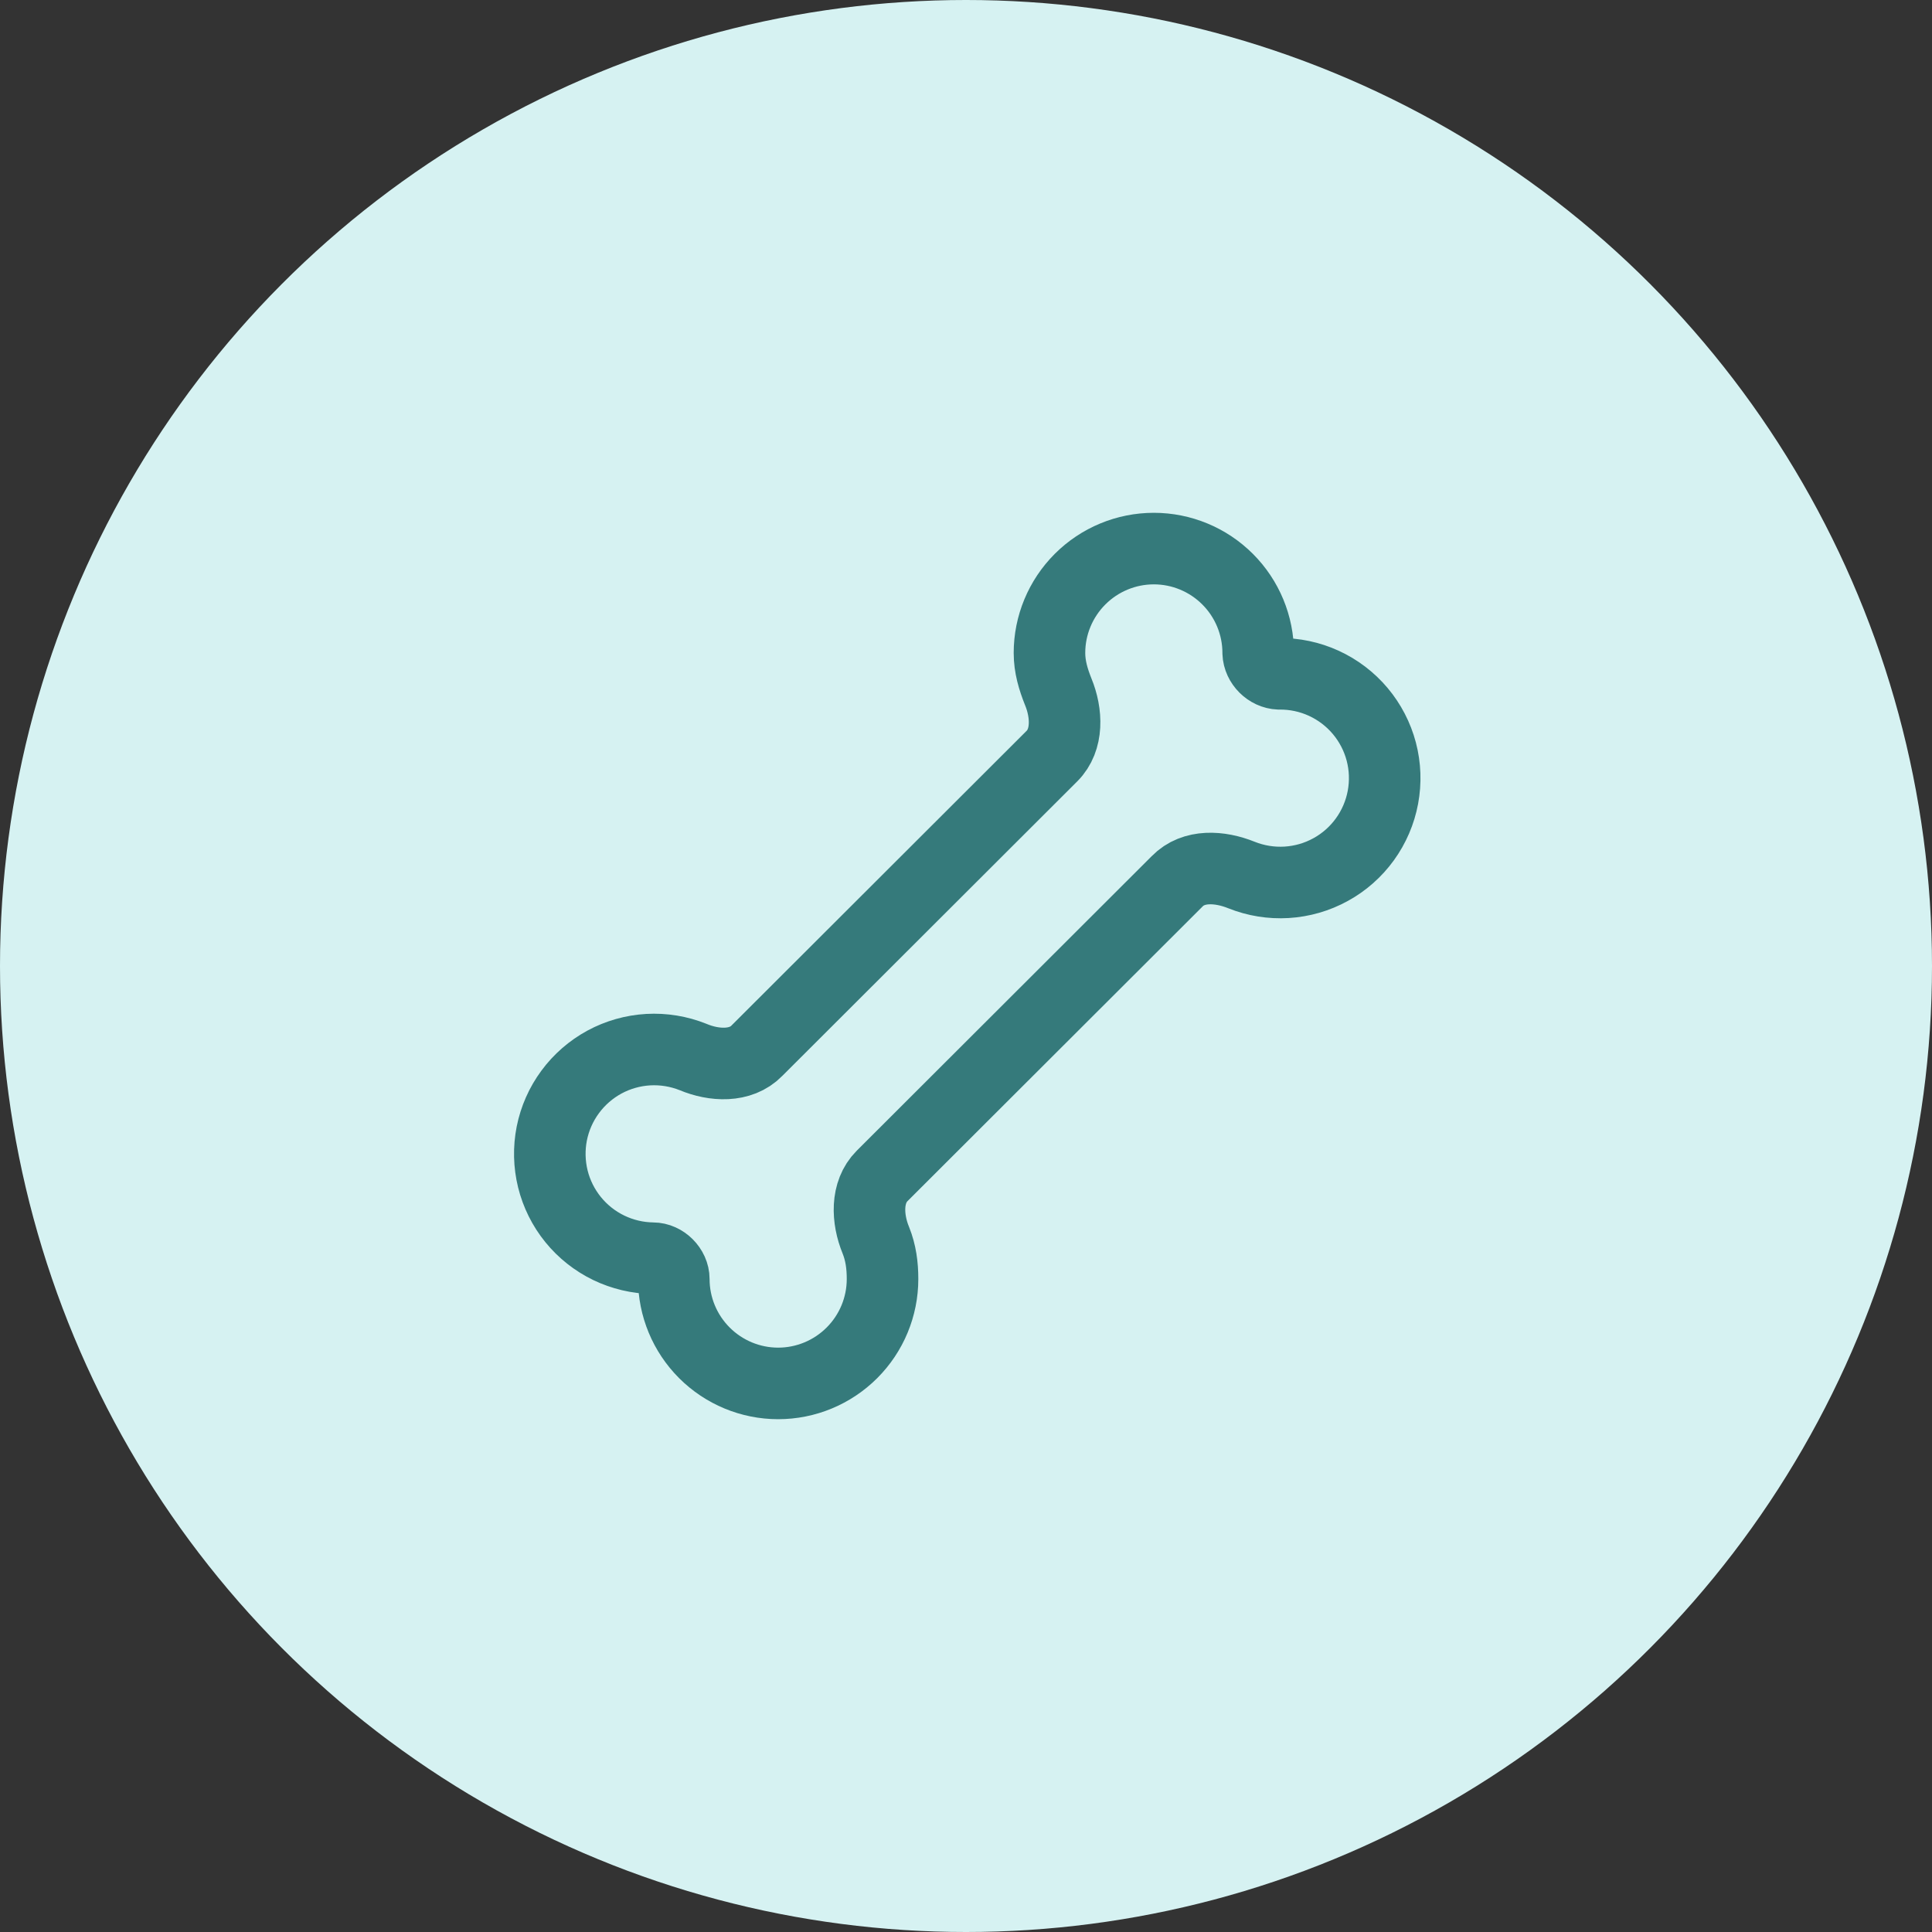 <svg width="54" height="54" viewBox="0 0 54 54" fill="none" xmlns="http://www.w3.org/2000/svg">
    <rect x="0" y="0" width="54" height="54" fill="#333333" stroke="none"/>
    <circle cx="27" cy="27" r="27" fill="#D6F2F2"/>
    <path d="M34.7 24.457C34.093 24.212 33.358 24.165 32.903 24.632L24.655 32.868C24.2 33.323 24.235 34.07 24.48 34.665C24.62 35.015 24.667 35.365 24.667 35.75C24.667 36.524 24.359 37.265 23.812 37.812C23.265 38.359 22.523 38.667 21.75 38.667C20.977 38.667 20.235 38.359 19.688 37.812C19.141 37.265 18.833 36.524 18.833 35.75C18.833 35.447 18.553 35.167 18.25 35.167C17.822 35.162 17.399 35.062 17.014 34.876C16.628 34.689 16.288 34.42 16.018 34.087C15.748 33.754 15.555 33.366 15.452 32.95C15.35 32.534 15.34 32.101 15.423 31.68C15.507 31.26 15.682 30.864 15.937 30.519C16.191 30.174 16.518 29.89 16.895 29.685C17.272 29.481 17.689 29.363 18.117 29.338C18.544 29.314 18.972 29.384 19.37 29.543C19.953 29.788 20.7 29.835 21.155 29.368L29.403 21.132C29.858 20.677 29.823 19.93 29.578 19.335C29.438 18.985 29.333 18.635 29.333 18.25C29.333 17.477 29.641 16.735 30.188 16.188C30.735 15.641 31.477 15.333 32.25 15.333C33.023 15.333 33.765 15.641 34.312 16.188C34.859 16.735 35.167 17.477 35.167 18.25C35.178 18.553 35.447 18.822 35.75 18.833C36.181 18.828 36.609 18.918 37.001 19.098C37.393 19.278 37.74 19.542 38.018 19.872C38.296 20.203 38.497 20.59 38.607 21.007C38.717 21.425 38.732 21.861 38.653 22.285C38.574 22.709 38.402 23.11 38.149 23.46C37.896 23.809 37.569 24.099 37.19 24.306C36.812 24.514 36.393 24.635 35.962 24.661C35.531 24.687 35.1 24.617 34.7 24.457V24.457Z" stroke="#357A7B" stroke-width="2" stroke-linecap="round" stroke-linejoin="round"/>
</svg>